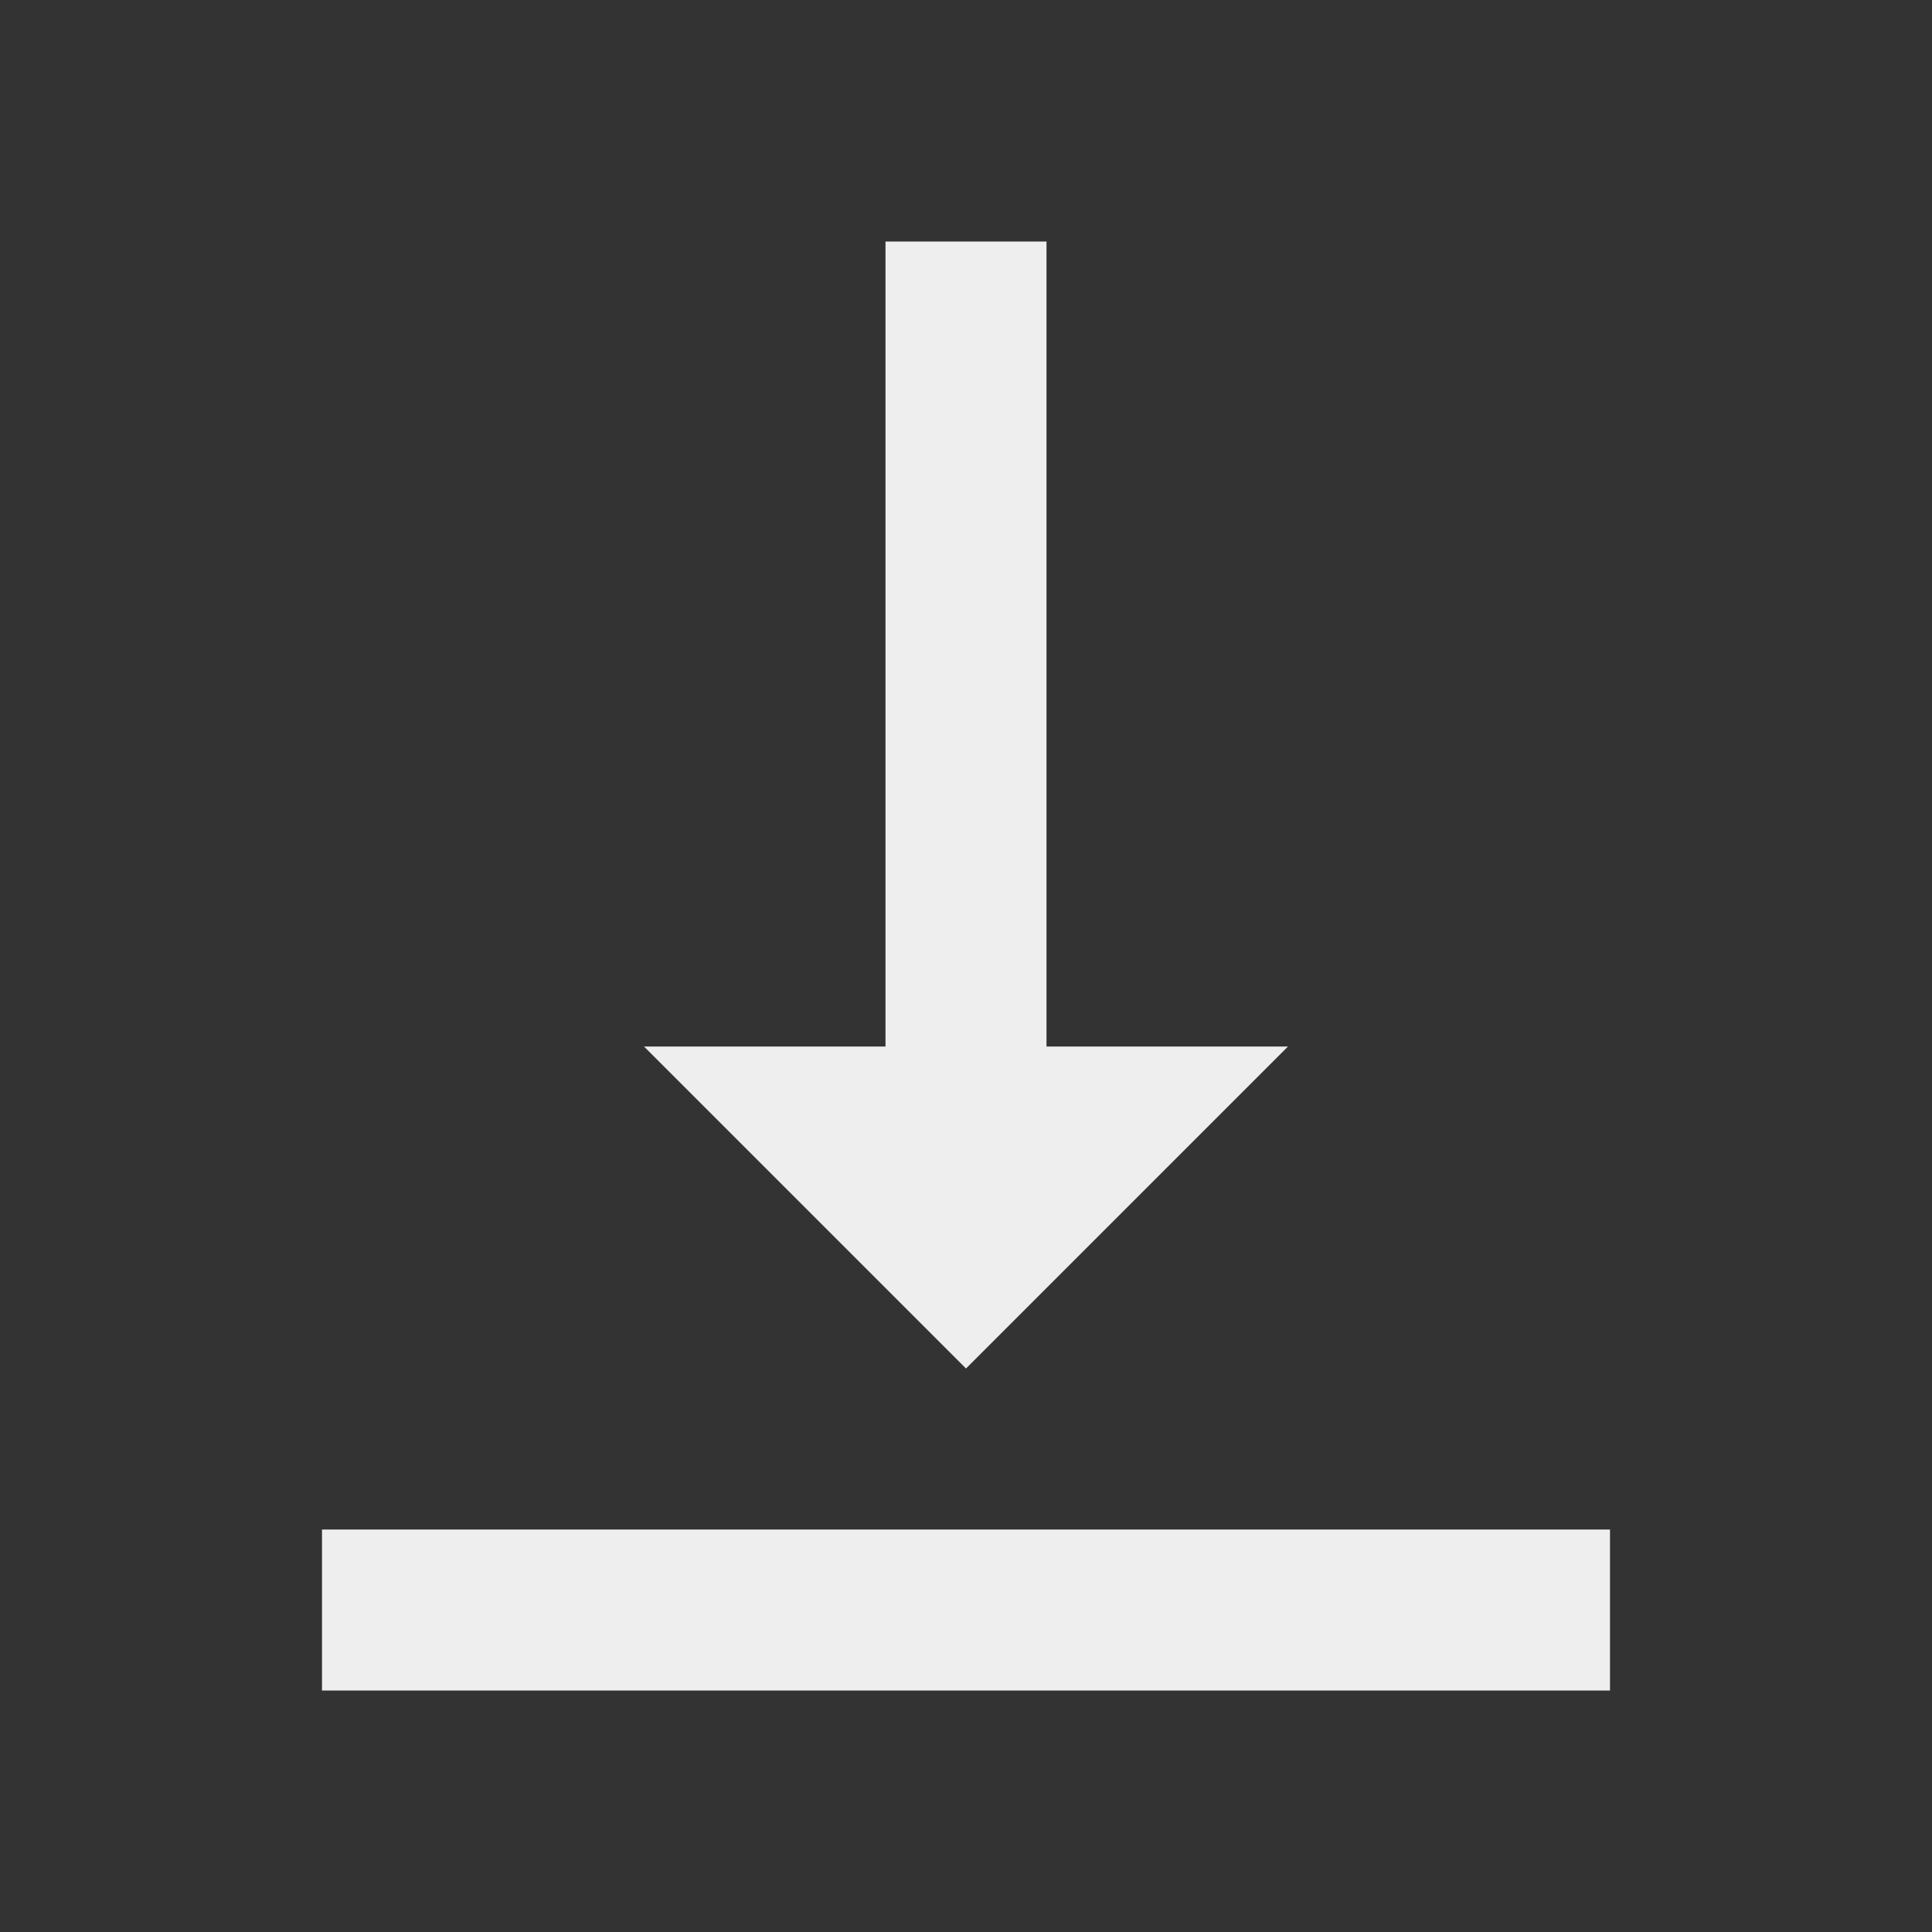 <svg width="24" height="24" viewBox="0 0 24 24" fill="none" xmlns="http://www.w3.org/2000/svg">
<rect x="0" y="0" width="24" height="24" fill="#333333" stroke="none"/>
<path fill-rule="evenodd" clip-rule="evenodd" d="M13 13V3H11V13H8L12 17L16 13H13ZM4 21H20V19H4V21Z" fill="#EEEEEE"/>
</svg>
